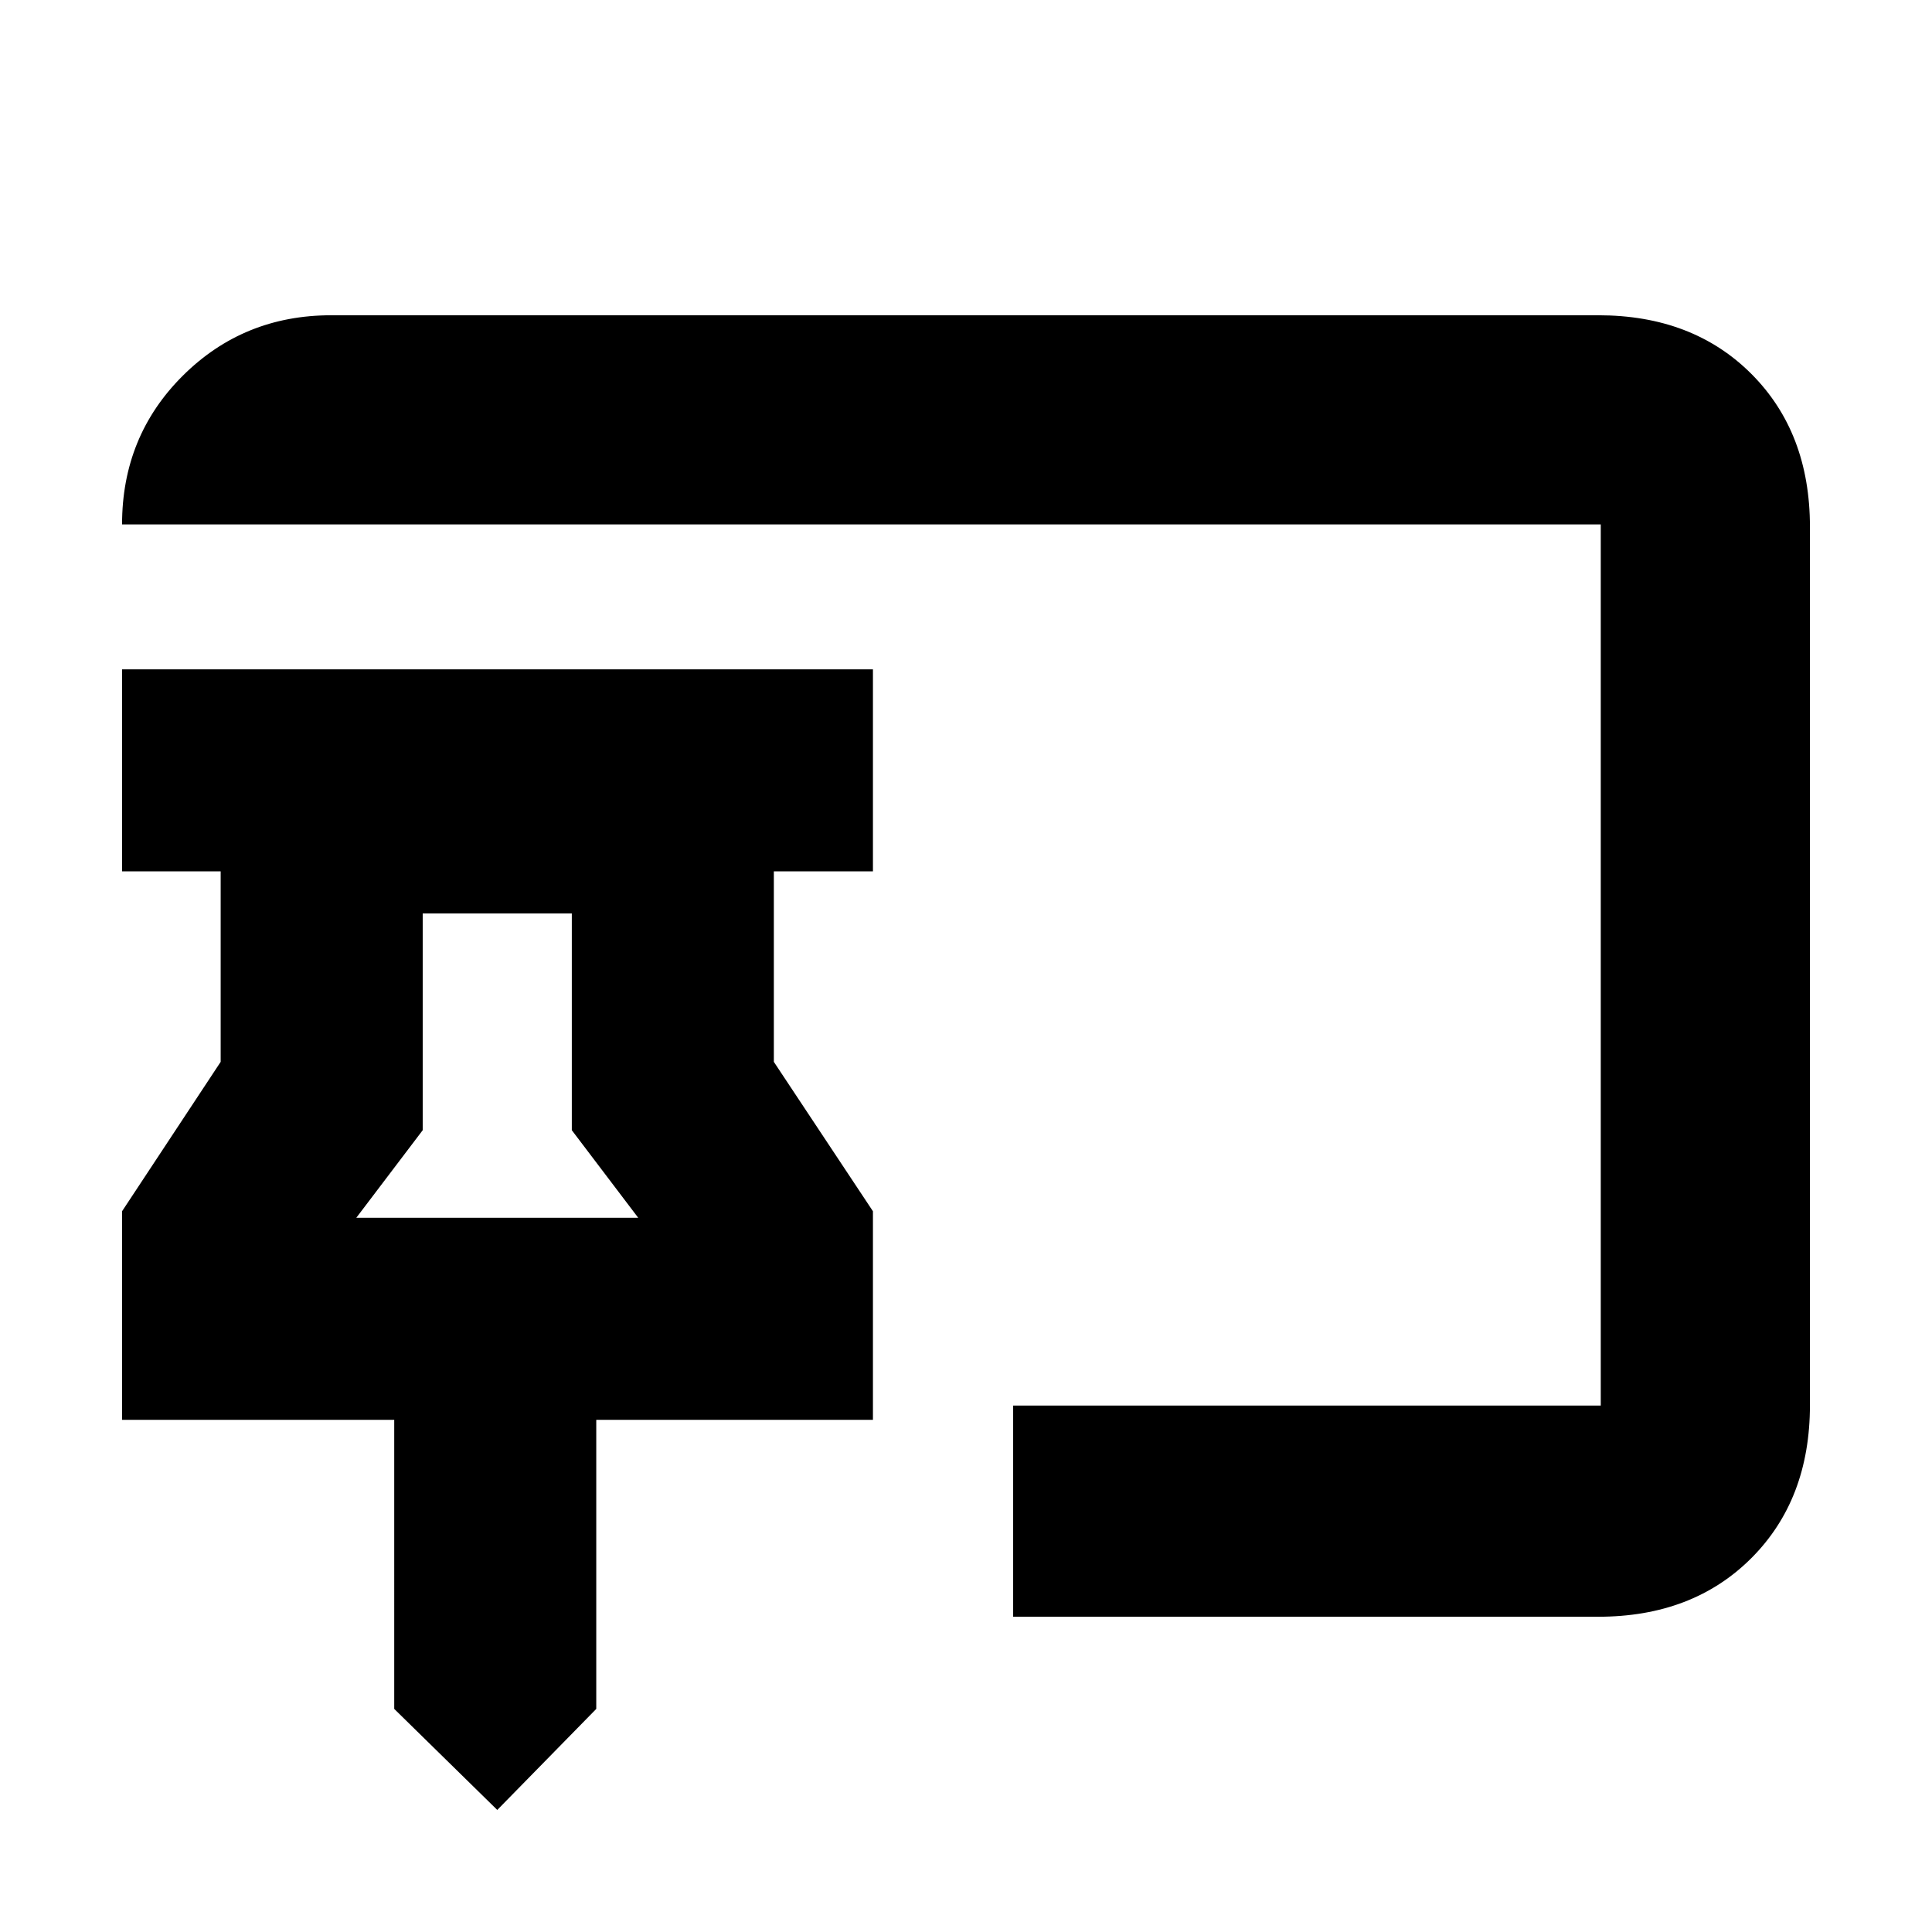 <svg xmlns="http://www.w3.org/2000/svg" height="20" viewBox="0 -960 960 960" width="20"><path d="m247.09-60.65-51.2-50.2V-254.5H60.65v-103.63l49-74.24v-94.65h-49v-100.39h373.11v100.39h-49.24v94.65l49.24 74.24v103.63H296.28v143.65l-49.19 50.2Zm256.34-96v-104.94h291.98v-437.82H60.65q0-43.87 30.19-73.91 30.19-30.03 73.75-30.03h629.58q46.93 0 76.06 29.12 29.12 29.13 29.12 76.06v436.34q0 46.93-29.12 76.06-29.13 29.12-76.06 29.12H503.43ZM177.04-354.89h140.09l-33-43.52v-107.7h-74.09v107.7l-33 43.52Zm70.05 0Z"/></svg>